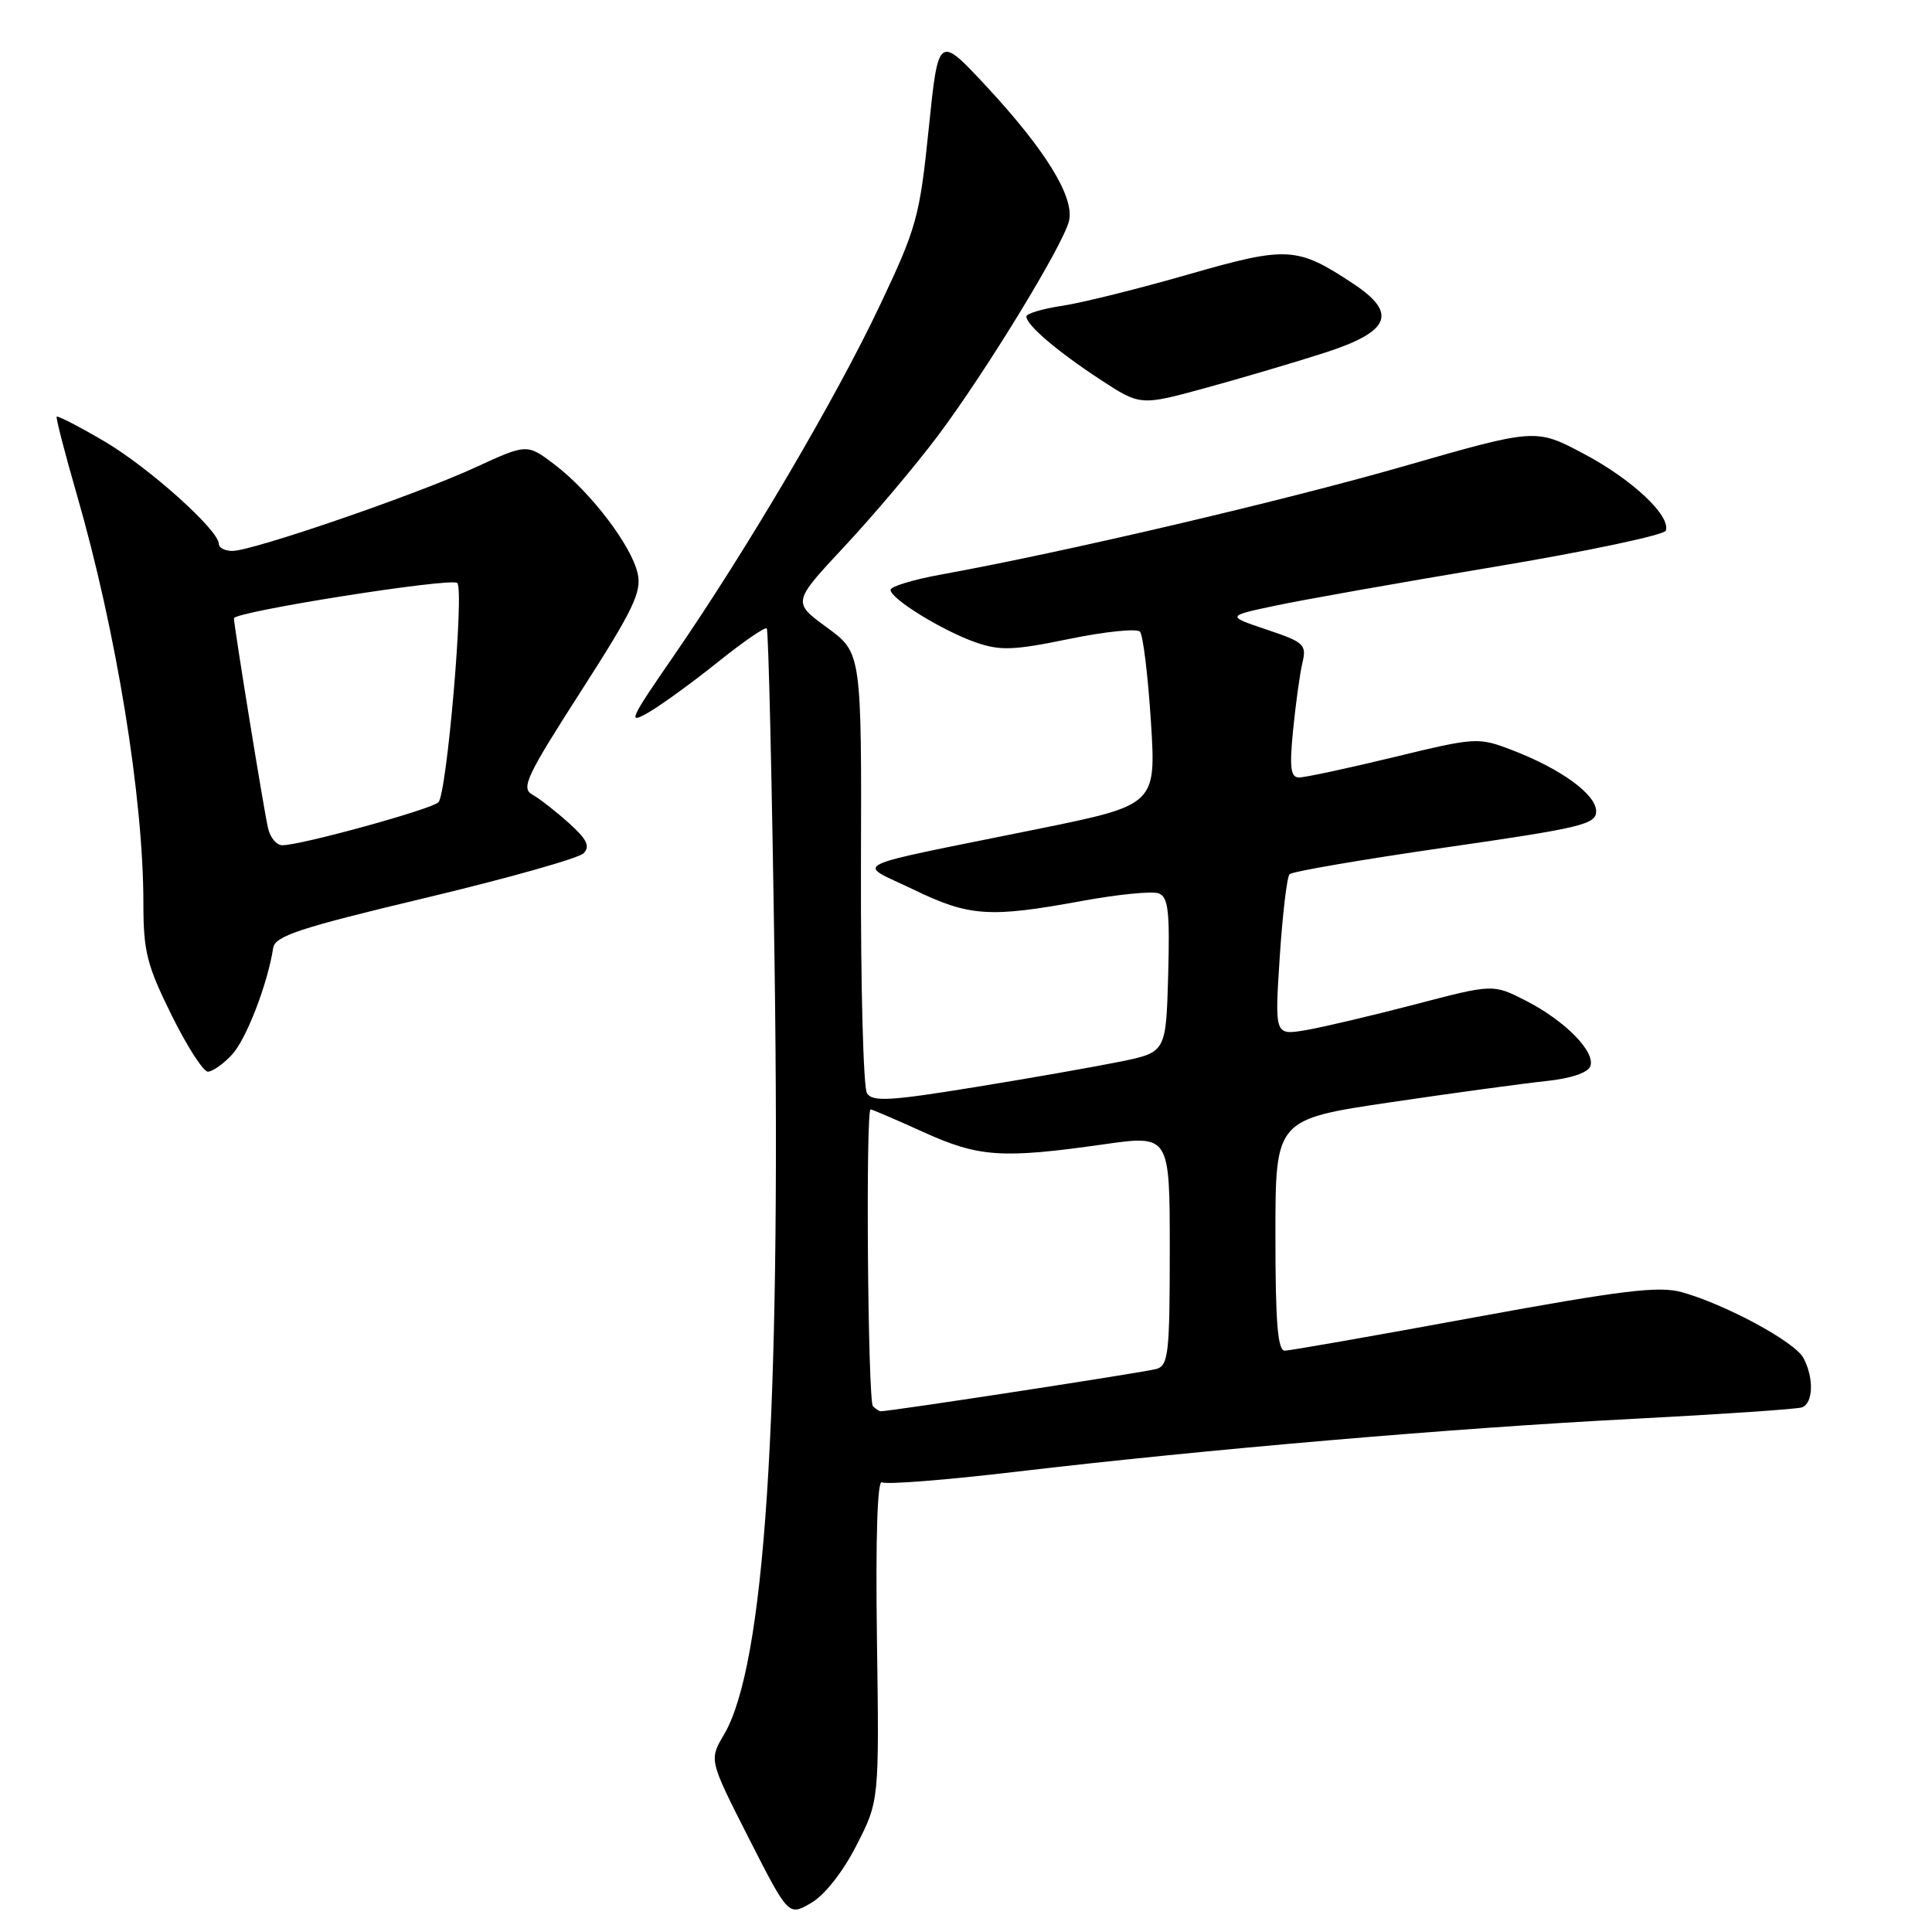 <?xml version="1.0" encoding="UTF-8" standalone="no"?>
<!DOCTYPE svg PUBLIC "-//W3C//DTD SVG 1.1//EN" "http://www.w3.org/Graphics/SVG/1.1/DTD/svg11.dtd" >
<svg xmlns="http://www.w3.org/2000/svg" xmlns:xlink="http://www.w3.org/1999/xlink" version="1.1" viewBox="0 0 256 256">
 <g >
 <path fill="currentColor"
d=" M 113.49 244.51 C 116.50 238.63 116.50 238.63 116.20 217.22 C 116.01 203.81 116.26 196.04 116.86 196.41 C 117.38 196.74 125.39 196.11 134.66 195.01 C 159.75 192.05 192.85 189.21 216.50 188.00 C 228.05 187.40 238.06 186.72 238.75 186.49 C 240.27 185.97 240.38 182.58 238.96 179.93 C 237.82 177.79 228.57 172.80 222.81 171.21 C 219.78 170.38 214.92 170.97 195.31 174.57 C 182.22 176.98 170.94 178.96 170.25 178.97 C 169.30 178.99 169.00 175.28 169.00 163.66 C 169.00 148.32 169.00 148.32 184.24 146.06 C 192.63 144.82 201.89 143.56 204.83 143.25 C 208.08 142.92 210.39 142.15 210.72 141.30 C 211.45 139.39 207.41 135.27 202.17 132.59 C 197.84 130.38 197.84 130.38 187.49 133.09 C 181.80 134.58 175.29 136.11 173.02 136.50 C 168.90 137.19 168.90 137.19 169.57 126.85 C 169.94 121.16 170.53 116.20 170.87 115.84 C 171.22 115.48 180.50 113.89 191.50 112.30 C 209.55 109.70 211.50 109.23 211.50 107.50 C 211.50 105.26 206.81 101.86 200.33 99.38 C 195.85 97.67 195.58 97.69 184.64 100.34 C 178.51 101.82 172.88 103.03 172.11 103.02 C 171.01 103.00 170.85 101.70 171.34 96.75 C 171.68 93.31 172.23 89.31 172.57 87.86 C 173.15 85.40 172.83 85.10 167.85 83.43 C 162.50 81.63 162.50 81.63 169.00 80.25 C 172.57 79.49 185.60 77.18 197.94 75.12 C 210.28 73.06 220.54 70.89 220.73 70.31 C 221.39 68.33 216.25 63.51 209.86 60.13 C 203.50 56.75 203.50 56.75 186.00 61.78 C 169.85 66.42 140.95 73.18 124.75 76.12 C 121.04 76.79 118.00 77.71 118.00 78.16 C 118.00 79.34 124.89 83.58 129.29 85.12 C 132.55 86.25 134.30 86.18 141.69 84.66 C 146.42 83.69 150.63 83.25 151.05 83.70 C 151.46 84.14 152.11 89.49 152.50 95.58 C 153.20 106.66 153.20 106.66 137.35 109.88 C 111.51 115.13 113.43 114.19 121.00 117.85 C 128.42 121.45 131.09 121.63 143.26 119.40 C 148.07 118.51 152.70 118.05 153.54 118.38 C 154.80 118.86 155.02 120.76 154.79 129.19 C 154.50 139.42 154.50 139.42 148.50 140.66 C 145.20 141.33 136.48 142.87 129.13 144.06 C 117.95 145.88 115.62 146.01 114.88 144.87 C 114.40 144.12 114.04 130.68 114.08 115.00 C 114.17 86.50 114.17 86.50 109.58 83.15 C 104.99 79.80 104.99 79.80 111.93 72.37 C 115.75 68.28 121.31 61.69 124.29 57.72 C 130.63 49.25 140.81 32.59 141.64 29.31 C 142.42 26.19 138.61 19.96 130.74 11.48 C 124.34 4.60 124.34 4.60 123.06 17.05 C 121.86 28.75 121.47 30.16 116.57 40.50 C 110.74 52.82 99.01 72.76 89.31 86.85 C 83.35 95.49 83.10 96.05 86.02 94.35 C 87.76 93.33 91.88 90.33 95.18 87.68 C 98.49 85.03 101.37 83.04 101.60 83.27 C 101.83 83.50 102.29 103.67 102.64 128.09 C 103.47 188.21 101.33 220.69 95.93 229.85 C 93.95 233.20 93.95 233.20 99.21 243.55 C 104.48 253.90 104.48 253.90 107.48 252.15 C 109.29 251.10 111.69 248.04 113.49 244.51 Z  M 30.74 139.75 C 32.63 137.71 35.45 130.42 36.20 125.61 C 36.45 124.02 39.68 122.96 56.32 118.99 C 67.21 116.39 76.66 113.73 77.32 113.07 C 78.23 112.14 77.79 111.23 75.36 109.04 C 73.63 107.49 71.45 105.79 70.51 105.27 C 69.01 104.43 69.81 102.76 76.97 91.61 C 83.89 80.84 85.04 78.46 84.50 76.01 C 83.69 72.32 78.29 65.22 73.53 61.59 C 69.84 58.78 69.84 58.78 63.00 61.93 C 55.16 65.55 33.47 73.00 30.80 73.00 C 29.81 73.00 29.00 72.59 29.00 72.08 C 29.00 70.25 19.71 61.93 13.80 58.46 C 10.47 56.51 7.64 55.05 7.51 55.21 C 7.39 55.37 8.58 60.00 10.17 65.50 C 15.41 83.64 19.00 105.68 19.00 119.71 C 19.00 126.07 19.46 127.89 22.72 134.48 C 24.76 138.62 26.94 142.00 27.54 142.00 C 28.15 142.00 29.59 140.99 30.74 139.75 Z  M 175.50 46.75 C 184.23 43.94 185.24 41.51 179.31 37.59 C 171.86 32.66 170.59 32.59 157.44 36.37 C 150.87 38.26 143.36 40.13 140.75 40.52 C 138.14 40.91 136.00 41.55 136.00 41.94 C 136.00 43.07 140.07 46.54 145.80 50.30 C 151.11 53.77 151.11 53.77 159.80 51.39 C 164.59 50.08 171.65 47.99 175.50 46.75 Z  M 115.67 186.33 C 114.99 185.66 114.69 147.00 115.36 147.00 C 115.56 147.00 118.70 148.35 122.34 150.00 C 129.71 153.34 132.73 153.55 146.25 151.63 C 155.00 150.39 155.00 150.39 155.00 165.63 C 155.00 179.27 154.82 180.92 153.25 181.39 C 151.85 181.81 118.04 187.00 116.70 187.00 C 116.50 187.00 116.03 186.70 115.67 186.33 Z  M 35.52 109.75 C 34.97 107.41 31.00 82.93 31.00 81.93 C 31.00 81.05 59.83 76.50 60.59 77.25 C 61.53 78.19 59.21 105.19 58.09 106.31 C 57.16 107.24 39.88 112.00 37.41 112.00 C 36.65 112.00 35.80 110.99 35.52 109.75 Z "/>
</g>
</svg>
